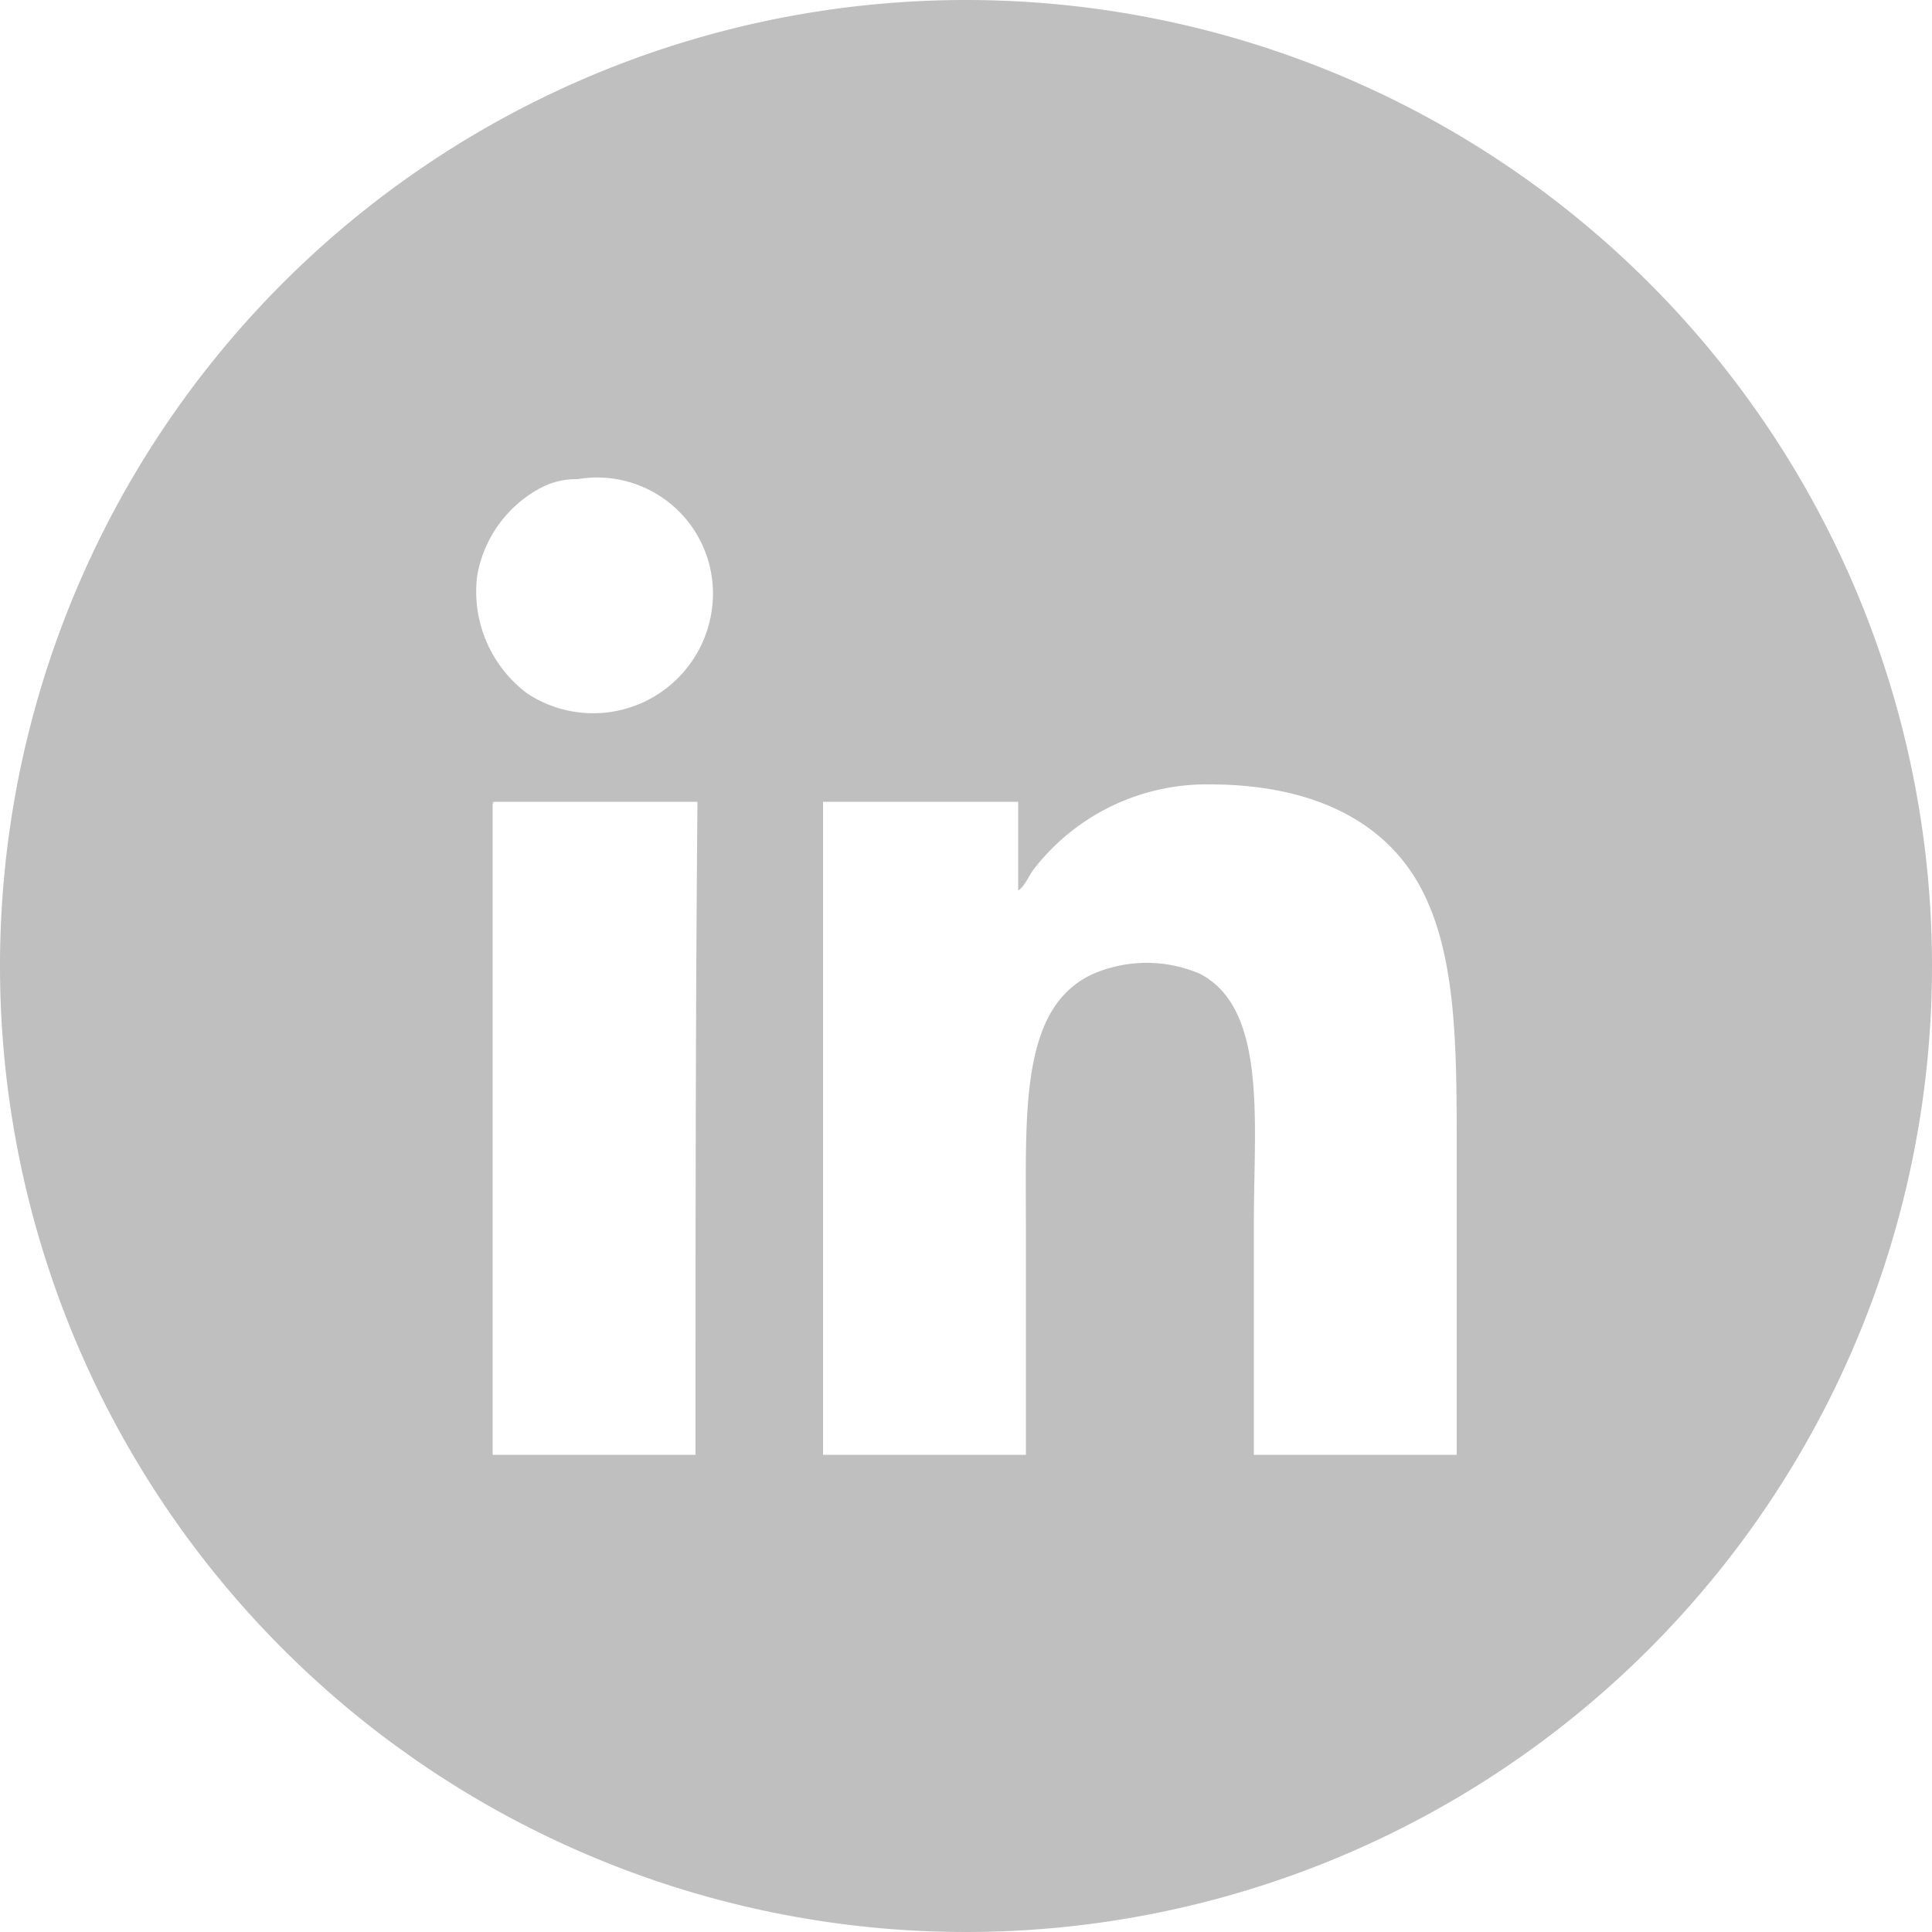 <svg id="Layer_1" data-name="Layer 1" xmlns="http://www.w3.org/2000/svg" viewBox="0 0 100 100"><defs><style>.cls-1{fill:#bfbfbf;}</style></defs><title>linkedin</title><path class="cls-1" d="M50,0a50,50,0,1,0,50,50A50,50,0,0,0,50,0ZM36,75.3H25.5V41.7c0-.1,0-.2.1-.2H36.1C36,52.7,36,64,36,75.3ZM27.3,35.9a6.58,6.58,0,0,1-2.6-6.1,6.38,6.38,0,0,1,3.2-4.5,3.94,3.94,0,0,1,2-.5,6,6,0,0,1,7,6.1A6.2,6.2,0,0,1,27.3,35.9ZM75.4,75.3H64.9V63.2c0-5.1.7-11-2.8-12.8a7,7,0,0,0-5.5,0c-3.8,1.7-3.5,7.1-3.5,13V75.3H42.6V41.5H52.7v4.6c.4-.3.5-.7.8-1.1a11.31,11.31,0,0,1,9.1-4.4c5.2,0,8.9,1.8,10.8,5.1,2,3.5,2,8.4,2,13.9Z"/></svg>